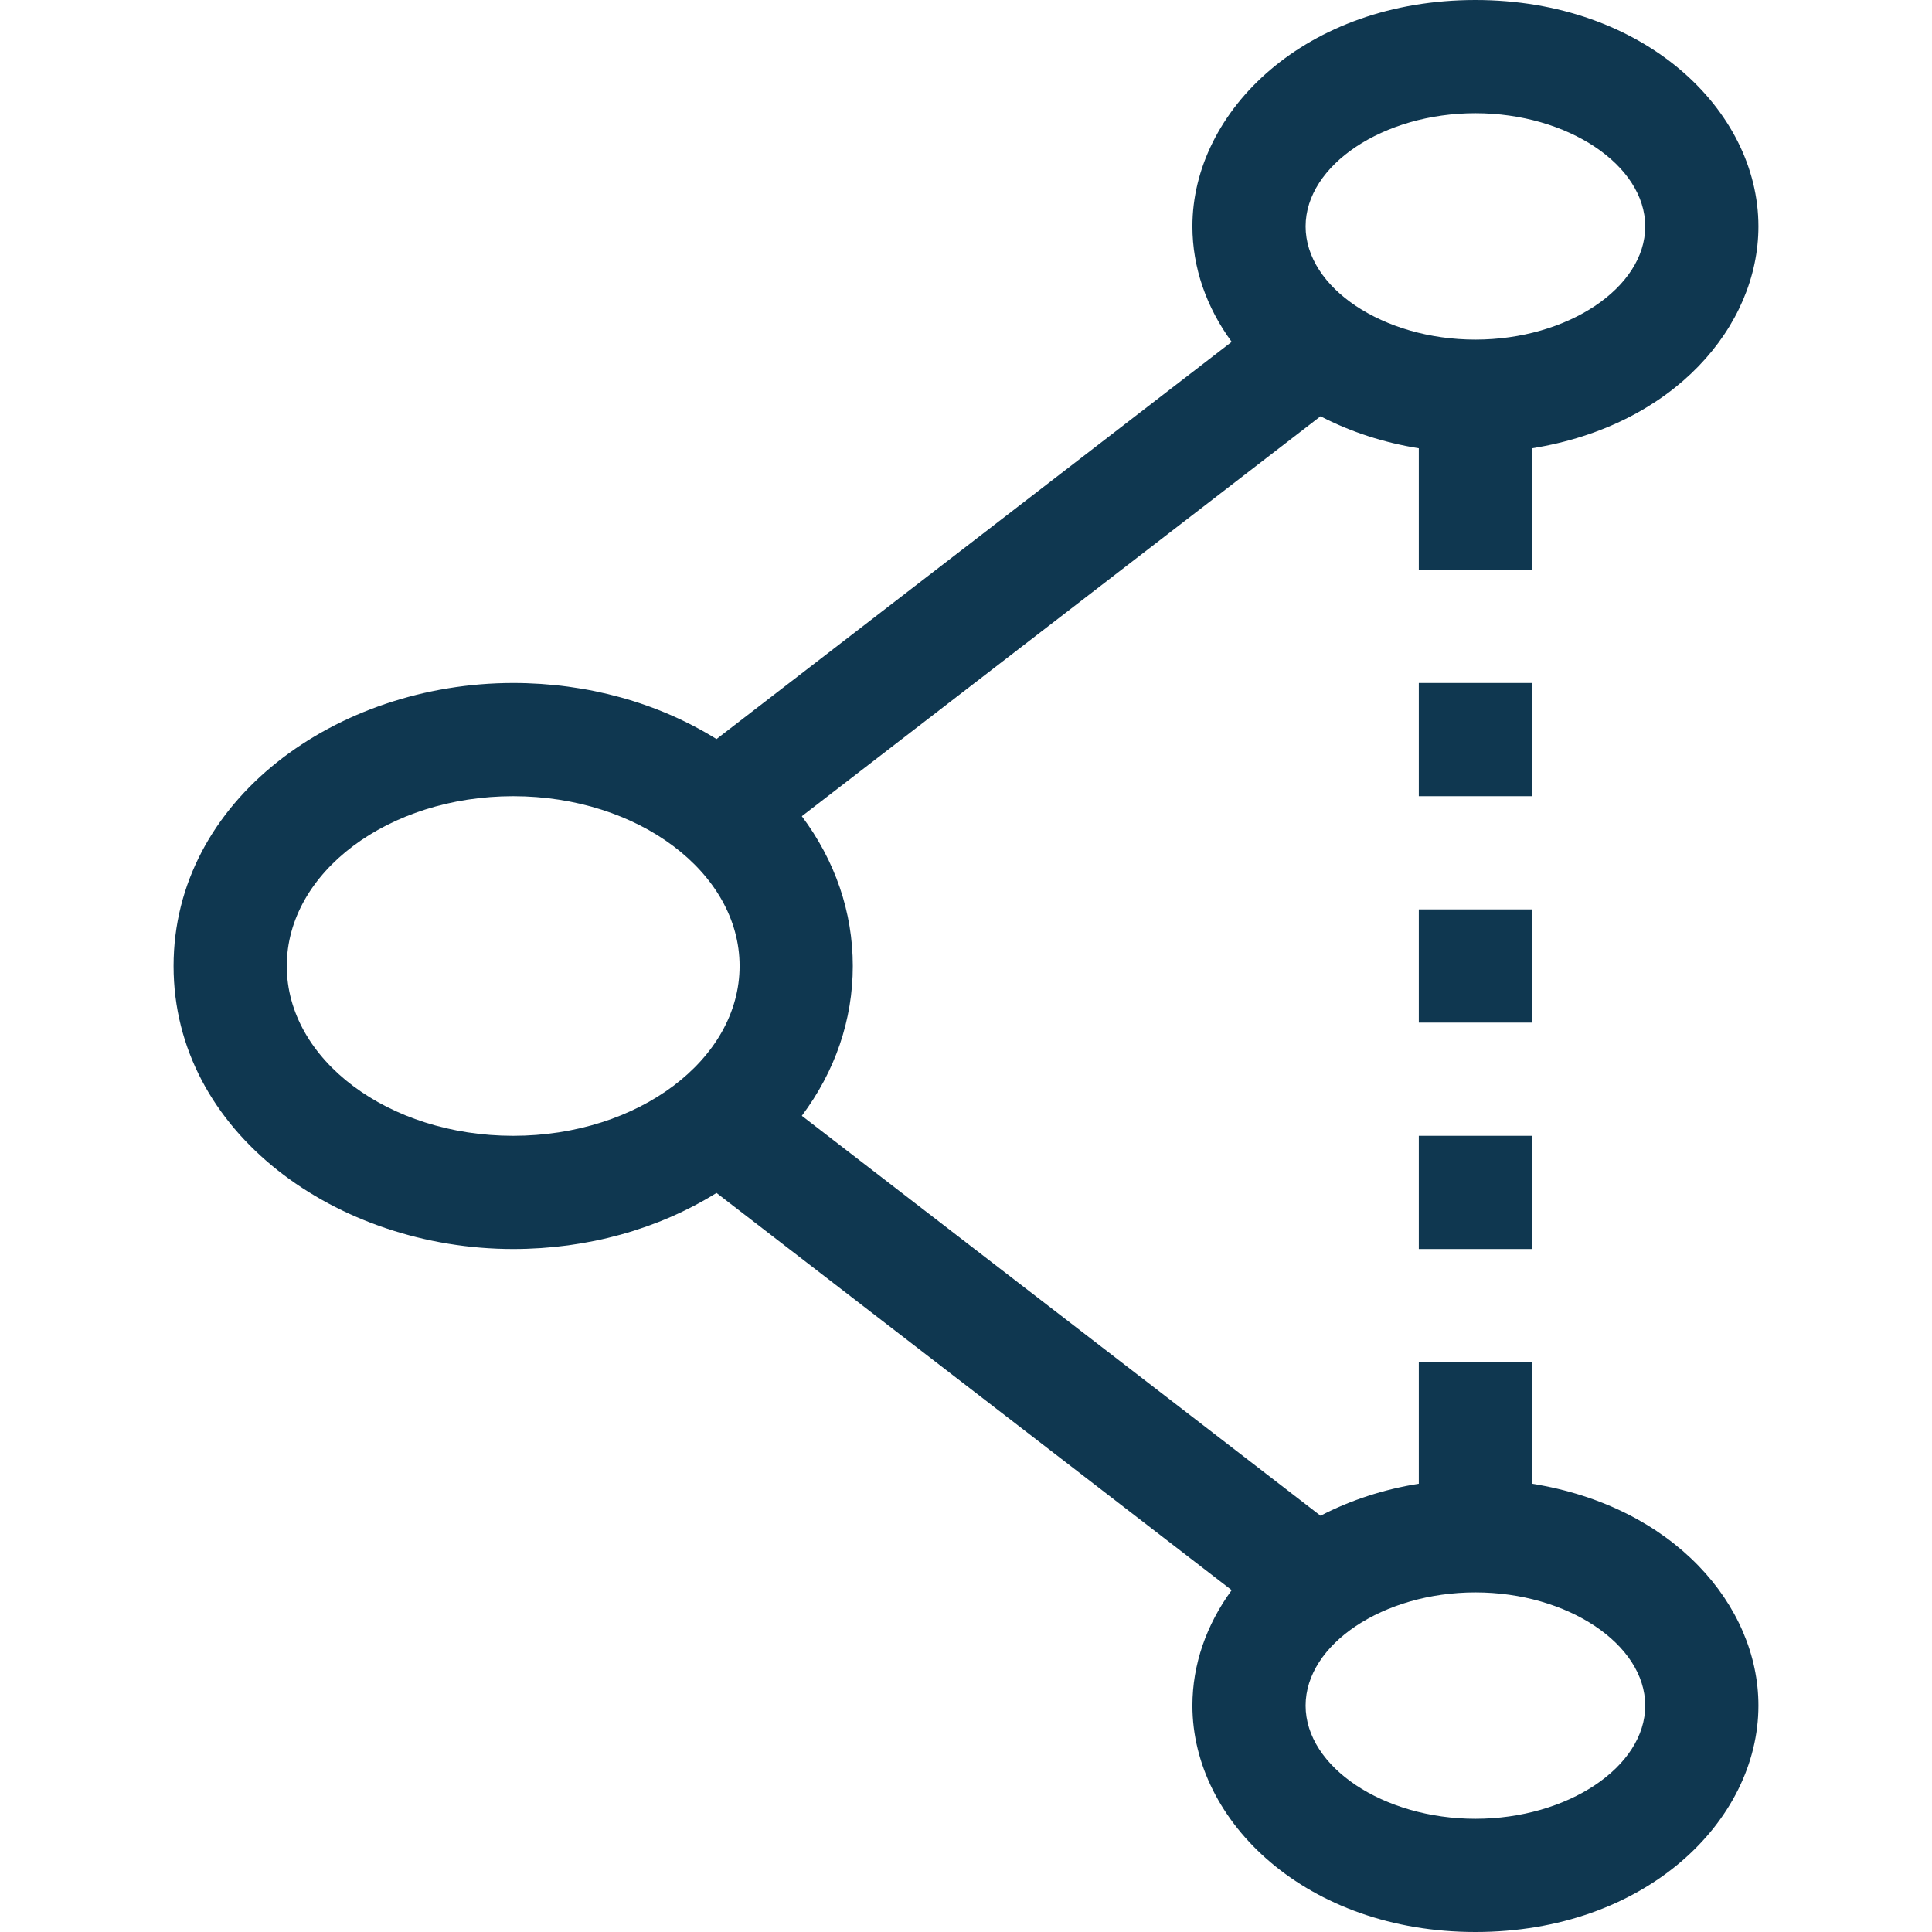 <?xml version="1.0"?>
<svg xmlns="http://www.w3.org/2000/svg" height="512px" viewBox="-46 0 512 512" width="512px" class=""><g><path d="m360 393.199v-32.199h-30v32.199c-9.301 1.488-18.117 4.363-26.039 8.484l-137.469-105.988c8.805-11.754 13.508-25.375 13.508-39.695s-4.703-27.941-13.508-39.695l137.469-105.988c7.922 4.121 16.742 6.996 26.039 8.484v32.199h30v-32.199c37.641-6.035 60-32.328 60-58.801 0-31.008-30.539-60-75-60-44.902 0-75 29.309-75 60 0 10.855 3.691 21.426 10.41 30.594l-136.531 105.266c-15.469-9.625-34.223-14.859-53.879-14.859-46.781 0-90 30.93-90 75 0 44.254 43.441 75 90 75 19.656 0 38.41-5.234 53.879-14.859l136.531 105.266c-6.719 9.168-10.41 19.738-10.41 30.594 0 31.008 30.539 60 75 60 44.902 0 75-29.309 75-60 0-26.59-22.523-52.793-60-58.801zm-15-363.199c24.395 0 45 13.738 45 30s-20.605 30-45 30-45-13.738-45-30 20.605-30 45-30zm-315 226c0-24.812 26.914-45 60-45s60 20.188 60 45-26.914 45-60 45-60-20.188-60-45zm315 226c-24.395 0-45-13.738-45-30s20.605-30 45-30 45 13.738 45 30-20.605 30-45 30zm0 0" data-original="#000000" class="active-path" data-old_color="#000000" fill="#0F3750"/><path d="m330 181h30v30h-30zm0 0" data-original="#000000" class="active-path" data-old_color="#000000" fill="#0F3750"/><path d="m330 241h30v30h-30zm0 0" data-original="#000000" class="active-path" data-old_color="#000000" fill="#0F3750"/><path d="m330 301h30v30h-30zm0 0" data-original="#000000" class="active-path" data-old_color="#000000" fill="#0F3750"/></g> </svg>
